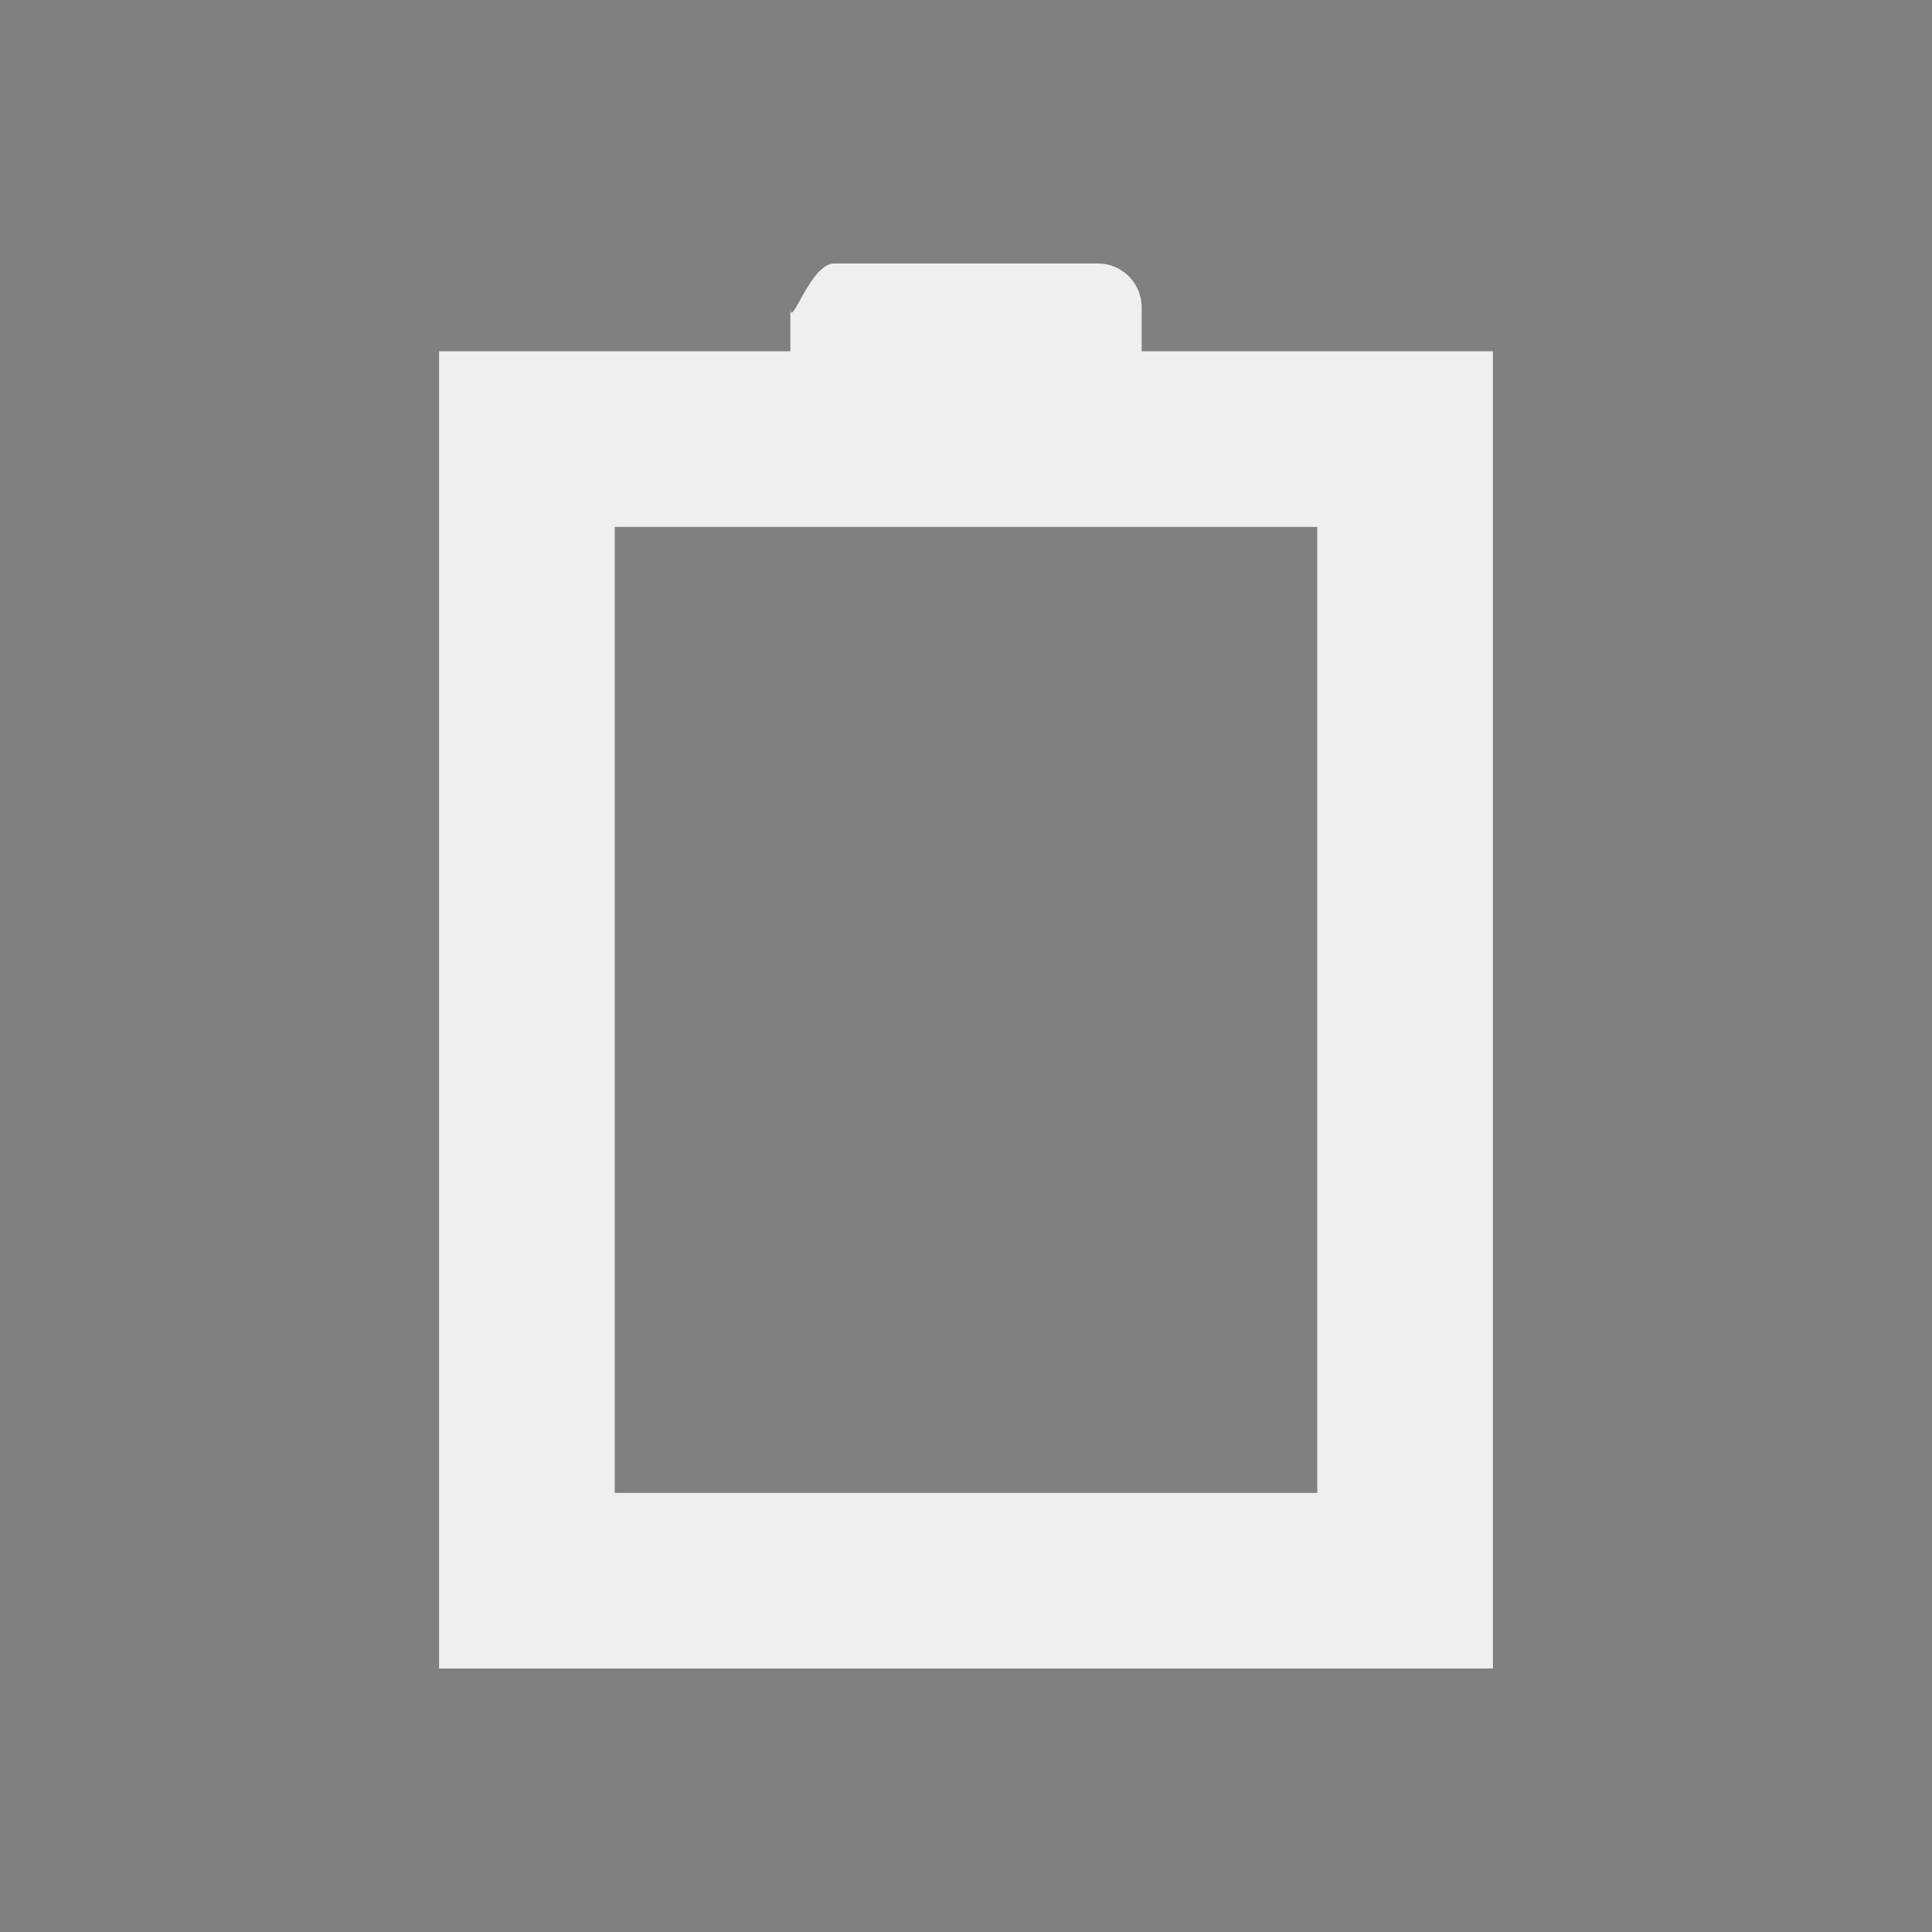 <svg xmlns="http://www.w3.org/2000/svg" id="svg7229" width="22" height="22" version="1" viewBox="0 0 22 22">
 <rect x="0" y="0" width="22" height="22" fill="#808080" stroke="none"/>
 <g id="22-22-battery-ups" transform="translate(-214.536,-404.505)">
  <rect id="rect4416" width="22" height="22" x="192.54" y="404.5" style="opacity:0.001;fill:#000000;fill-opacity:1;stroke:none;stroke-width:0.1;stroke-linecap:square;stroke-linejoin:miter;stroke-miterlimit:4;stroke-dasharray:none;stroke-dashoffset:0;stroke-opacity:1"/>
  <path id="path4401" d="m 197.536,408.505 0,15 12,0 0,-15 c 0.077,-1.069 -1,-1 -1,-1 l -10,0 c 0,0 -1,-0.004 -1,1 z m 6,1 0,3 2,0 -2,5 0,-3 -2,0 z m -4,10 1,0 0,2 -1,0 z m 2,0 1,0 0,2 -1,0 z m 2,0 1,0 0,2 -1,0 z m 3,0 c 0.552,0 1,0.448 1,1 0,0.552 -0.448,1 -1,1 -0.552,0 -1,-0.448 -1,-1 0,-0.552 0.448,-1 1,-1 z" style="opacity:1;fill:#eeefef;fill-opacity:1;stroke:none;stroke-width:0.1;stroke-linecap:square;stroke-linejoin:miter;stroke-miterlimit:4;stroke-dasharray:none;stroke-dashoffset:0;stroke-opacity:1"/>
 </g>
 <g id="22-22-Battery" transform="translate(-214.536,-382.505)">
  <rect id="rect4279" width="22" height="22" x="-404.5" y="214.54" transform="matrix(0,-1,1,0,0,0)" style="opacity:0.001;fill:#000000;fill-opacity:1;stroke:none;stroke-width:0.1;stroke-linecap:square;stroke-linejoin:miter;stroke-miterlimit:4;stroke-dasharray:none;stroke-dashoffset:0;stroke-opacity:1"/>
  <path id="path4281" d="m 219.536,401.505 3,0 6,0 3,0 0,-3 0,-11 0,-1 -3,0 -1,0 0,-0.5 c 0,-0.277 -0.223,-0.5 -0.5,-0.5 l -3,0 c -0.277,0 -0.5,0.777 -0.5,0.5 l 0,0.5 -1,0 -3,0 0,1 0,12 z m 2,-2 0,-11 2.5,0 3,0 2.5,0 0,11 z" style="color:#31363b;opacity:1;fill:#eeefef;fill-opacity:1;stroke:none;stroke-width:0.1;stroke-linecap:square;stroke-linejoin:miter;stroke-miterlimit:4;stroke-dasharray:none;stroke-dashoffset:0;stroke-opacity:1"/>
 </g>
 <g id="22-22-Fill100" transform="translate(-192.536,-382.505)">
  <rect id="rect4303" width="22" height="22" x="-404.5" y="214.54" transform="matrix(0,-1,1,0,0,0)" style="opacity:0.001;fill:#000000;fill-opacity:1;stroke:none;stroke-width:0.1;stroke-linecap:square;stroke-linejoin:miter;stroke-miterlimit:4;stroke-dasharray:none;stroke-dashoffset:0;stroke-opacity:1"/>
  <path id="path4307" d="m 230.536,400.505 h -10 v -13 h 10 z" style="color:#31363b;opacity:1;fill:#eeefef;fill-opacity:1;fill-rule:evenodd;stroke:none;stroke-width:1px;stroke-linecap:butt;stroke-linejoin:miter;stroke-opacity:1"/>
 </g>
 <g id="22-22-Fill90" transform="translate(-170.536,-382.505)">
  <rect id="rect4311" width="22" height="22" x="-404.5" y="214.54" transform="matrix(0,-1,1,0,0,0)" style="opacity:0.001;fill:#000000;fill-opacity:1;stroke:none;stroke-width:0.1;stroke-linecap:square;stroke-linejoin:miter;stroke-miterlimit:4;stroke-dasharray:none;stroke-dashoffset:0;stroke-opacity:1"/>
  <path id="path4315" d="m 230.536,400.505 h -10 v -11 h 10 z" style="color:#31363b;opacity:1;fill:#eeefef;fill-opacity:1;fill-rule:evenodd;stroke:none;stroke-width:1px;stroke-linecap:butt;stroke-linejoin:miter;stroke-opacity:1"/>
 </g>
 <g id="22-22-Fill80" transform="translate(-148.536,-382.505)">
  <rect id="rect4319" width="22" height="22" x="-404.5" y="214.54" transform="matrix(0,-1,1,0,0,0)" style="opacity:0.001;fill:#000000;fill-opacity:1;stroke:none;stroke-width:0.1;stroke-linecap:square;stroke-linejoin:miter;stroke-miterlimit:4;stroke-dasharray:none;stroke-dashoffset:0;stroke-opacity:1"/>
  <path id="path4323" d="m 230.536,400.505 h -10 v -10 h 10 z" style="color:#31363b;opacity:1;fill:#eeefef;fill-opacity:1;fill-rule:evenodd;stroke:none;stroke-width:1px;stroke-linecap:butt;stroke-linejoin:miter;stroke-opacity:1"/>
 </g>
 <g id="22-22-Fill70" transform="translate(-126.536,-382.505)">
  <rect id="rect4327" width="22" height="22" x="-404.5" y="214.54" transform="matrix(0,-1,1,0,0,0)" style="opacity:0.001;fill:#000000;fill-opacity:1;stroke:none;stroke-width:0.1;stroke-linecap:square;stroke-linejoin:miter;stroke-miterlimit:4;stroke-dasharray:none;stroke-dashoffset:0;stroke-opacity:1"/>
  <path id="path4331" d="m 230.536,400.505 h -10 v -9 h 10 z" style="color:#31363b;opacity:1;fill:#eeefef;fill-opacity:1;fill-rule:evenodd;stroke:none;stroke-width:1px;stroke-linecap:butt;stroke-linejoin:miter;stroke-opacity:1"/>
 </g>
 <g id="22-22-Fill60" transform="translate(-104.536,-382.505)">
  <rect id="rect4335" width="22" height="22" x="-404.5" y="214.54" transform="matrix(0,-1,1,0,0,0)" style="opacity:0.001;fill:#000000;fill-opacity:1;stroke:none;stroke-width:0.1;stroke-linecap:square;stroke-linejoin:miter;stroke-miterlimit:4;stroke-dasharray:none;stroke-dashoffset:0;stroke-opacity:1"/>
  <path id="path4339" d="m 230.536,400.505 h -10 v -8 h 10 z" style="color:#31363b;opacity:1;fill:#eeefef;fill-opacity:1;fill-rule:evenodd;stroke:none;stroke-width:1px;stroke-linecap:butt;stroke-linejoin:miter;stroke-opacity:1"/>
 </g>
 <g id="22-22-Fill50" transform="translate(-82.536,-382.505)">
  <rect id="rect4343" width="22" height="22" x="-404.5" y="214.54" transform="matrix(0,-1,1,0,0,0)" style="opacity:0.001;fill:#000000;fill-opacity:1;stroke:none;stroke-width:0.1;stroke-linecap:square;stroke-linejoin:miter;stroke-miterlimit:4;stroke-dasharray:none;stroke-dashoffset:0;stroke-opacity:1"/>
  <path id="path4347" d="m 230.536,400.505 h -10 v -7 h 10 z" style="color:#31363b;opacity:1;fill:#eeefef;fill-opacity:1;fill-rule:evenodd;stroke:none;stroke-width:1px;stroke-linecap:butt;stroke-linejoin:miter;stroke-opacity:1"/>
 </g>
 <g id="22-22-Fill40" transform="translate(-60.536,-382.505)">
  <rect id="rect4351" width="22" height="22" x="-404.5" y="214.54" transform="matrix(0,-1,1,0,0,0)" style="opacity:0.001;fill:#000000;fill-opacity:1;stroke:none;stroke-width:0.1;stroke-linecap:square;stroke-linejoin:miter;stroke-miterlimit:4;stroke-dasharray:none;stroke-dashoffset:0;stroke-opacity:1"/>
  <path id="path4355" d="m 230.536,400.505 h -10 v -6 h 10 z" style="color:#31363b;opacity:1;fill:#eeefef;fill-opacity:1;fill-rule:evenodd;stroke:none;stroke-width:1px;stroke-linecap:butt;stroke-linejoin:miter;stroke-opacity:1"/>
 </g>
 <g id="22-22-Fill30" transform="translate(-38.536,-382.505)">
  <rect id="rect4359" width="22" height="22" x="-404.5" y="214.54" transform="matrix(0,-1,1,0,0,0)" style="opacity:0.001;fill:#000000;fill-opacity:1;stroke:none;stroke-width:0.1;stroke-linecap:square;stroke-linejoin:miter;stroke-miterlimit:4;stroke-dasharray:none;stroke-dashoffset:0;stroke-opacity:1"/>
  <path id="path4363" d="m 230.536,400.505 h -10 v -5 h 10 z" style="color:#31363b;opacity:1;fill:#eeefef;fill-opacity:1;fill-rule:evenodd;stroke:none;stroke-width:1px;stroke-linecap:butt;stroke-linejoin:miter;stroke-opacity:1"/>
 </g>
 <g id="22-22-Fill20" transform="translate(-16.536,-382.505)">
  <rect id="rect4367" width="22" height="22" x="-404.5" y="214.54" transform="matrix(0,-1,1,0,0,0)" style="opacity:0.001;fill:#000000;fill-opacity:1;stroke:none;stroke-width:0.1;stroke-linecap:square;stroke-linejoin:miter;stroke-miterlimit:4;stroke-dasharray:none;stroke-dashoffset:0;stroke-opacity:1"/>
  <path id="path4371" d="m 230.536,400.505 h -10 v -4 h 10 z" style="color:#31363b;opacity:1;fill:#eeefef;fill-opacity:1;fill-rule:evenodd;stroke:none;stroke-width:1px;stroke-linecap:butt;stroke-linejoin:miter;stroke-opacity:1"/>
 </g>
 <g id="22-22-Fill10" transform="translate(5.464,-382.505)">
  <rect id="rect4375" width="22" height="22" x="-404.5" y="214.54" transform="matrix(0,-1,1,0,0,0)" style="opacity:0.001;fill:#000000;fill-opacity:1;stroke:none;stroke-width:0.1;stroke-linecap:square;stroke-linejoin:miter;stroke-miterlimit:4;stroke-dasharray:none;stroke-dashoffset:0;stroke-opacity:1"/>
  <path id="path4377" d="M 229.5 3 C 229.223 3 229 3.777 229 3.5 L 229 4 L 228 4 L 225 4 L 225 5 L 225 17 L 225 19 L 228 19 L 234 19 L 237 19 L 237 16 L 237 5 L 237 4 L 234 4 L 233 4 L 233 3.5 C 233 3.223 232.777 3 232.5 3 L 229.5 3 z M 227 6 L 229.5 6 L 232.5 6 L 235 6 L 235 15 L 227 15 L 227 6 z" transform="translate(-5.464,382.505)" style="color:#31363b;opacity:1;fill:#00bcd4;fill-opacity:1;stroke:none;stroke-width:0.1;stroke-linecap:square;stroke-linejoin:miter;stroke-miterlimit:4;stroke-dasharray:none;stroke-dashoffset:0;stroke-opacity:1"/>
 </g>
 <g id="22-22-Fill0" transform="translate(27.464,-382.505)">
  <rect id="rect4383" width="22" height="22" x="-404.5" y="214.54" transform="matrix(0,-1,1,0,0,0)" style="opacity:0.001;fill:#000000;fill-opacity:1;stroke:none;stroke-width:0.1;stroke-linecap:square;stroke-linejoin:miter;stroke-miterlimit:4;stroke-dasharray:none;stroke-dashoffset:0;stroke-opacity:1"/>
  <path id="path4385" d="m 219.536,401.505 3,0 6,0 3,0 0,-3 0,-11 0,-1 -3,0 -1,0 0,-0.5 c 0,-0.277 -0.223,-0.5 -0.5,-0.5 l -3,0 c -0.277,0 -0.5,0.777 -0.5,0.5 l 0,0.5 -1,0 -3,0 0,1 0,12 z m 2,-2 0,-11 2.5,0 3,0 2.5,0 0,11 z" style="color:#31363b;opacity:1;fill:#00bcd4;fill-opacity:1;stroke:none;stroke-width:0.1;stroke-linecap:square;stroke-linejoin:miter;stroke-miterlimit:4;stroke-dasharray:none;stroke-dashoffset:0;stroke-opacity:1"/>
 </g>
 <g id="22-22-Unavailable" transform="translate(-214.536,-404.505)">
  <rect id="rect4423" width="22" height="22" x="-426.5" y="170.54" transform="matrix(0,-1,1,0,0,0)" style="opacity:0.001;fill:#000000;fill-opacity:1;stroke:none;stroke-width:0.1;stroke-linecap:square;stroke-linejoin:miter;stroke-miterlimit:4;stroke-dasharray:none;stroke-dashoffset:0;stroke-opacity:1"/>
  <g id="g4491">
   <rect id="rect4577" width="10" height="10" x="181.54" y="415.5" ry="1" style="opacity:1;fill:#00bcd4;fill-opacity:1;stroke:none"/>
   <path id="rect4486" d="m 188.657,416.97 -2.121,2.121 -2.121,-2.121 -1.414,1.414 2.121,2.121 -2.121,2.121 1.414,1.414 2.121,-2.121 2.121,2.121 1.414,-1.414 -2.121,-2.121 2.121,-2.121 -1.414,-1.414 z" style="opacity:1;fill:#ffffff;fill-opacity:1;stroke:none;stroke-width:1;stroke-linecap:round;stroke-linejoin:round;stroke-miterlimit:4;stroke-dasharray:none;stroke-opacity:1"/>
  </g>
 </g>
 <g id="battery-ups" transform="translate(-214.536,-426.505)">
  <rect id="rect4200" width="22" height="22" x="192.54" y="404.5" style="opacity:0.001;fill:#000000;fill-opacity:1;stroke:none;stroke-width:0.1;stroke-linecap:square;stroke-linejoin:miter;stroke-miterlimit:4;stroke-dasharray:none;stroke-dashoffset:0;stroke-opacity:1"/>
  <path id="path4202" d="m 197.536,408.505 0,15 12,0 0,-15 c 0.077,-1.069 -1,-1 -1,-1 l -10,0 c 0,0 -1,-0.004 -1,1 z m 6,1 0,3 2,0 -2,5 0,-3 -2,0 z m -4,10 1,0 0,2 -1,0 z m 2,0 1,0 0,2 -1,0 z m 2,0 1,0 0,2 -1,0 z m 3,0 c 0.552,0 1,0.448 1,1 0,0.552 -0.448,1 -1,1 -0.552,0 -1,-0.448 -1,-1 0,-0.552 0.448,-1 1,-1 z" style="opacity:1;fill:#eeefef;fill-opacity:1;stroke:none;stroke-width:0.1;stroke-linecap:square;stroke-linejoin:miter;stroke-miterlimit:4;stroke-dasharray:none;stroke-dashoffset:0;stroke-opacity:1"/>
 </g>
 <g id="Battery" transform="translate(-214.536,-404.505)">
  <rect id="rect4206" width="22" height="22" x="-404.5" y="214.54" transform="matrix(0,-1,1,0,0,0)" style="opacity:0.001;fill:#000000;fill-opacity:1;stroke:none;stroke-width:0.1;stroke-linecap:square;stroke-linejoin:miter;stroke-miterlimit:4;stroke-dasharray:none;stroke-dashoffset:0;stroke-opacity:1"/>
  <path id="path4208" d="m 219.536,401.505 3,0 6,0 3,0 0,-3 0,-11 0,-1 -3,0 -1,0 0,-0.5 c 0,-0.277 -0.223,-0.5 -0.5,-0.5 l -3,0 c -0.277,0 -0.5,0.777 -0.5,0.5 l 0,0.5 -1,0 -3,0 0,1 0,12 z m 2,-2 0,-11 2.5,0 3,0 2.5,0 0,11 z" style="color:#31363b;opacity:1;fill:#eeefef;fill-opacity:1;stroke:none;stroke-width:0.1;stroke-linecap:square;stroke-linejoin:miter;stroke-miterlimit:4;stroke-dasharray:none;stroke-dashoffset:0;stroke-opacity:1"/>
 </g>
 <g id="Fill100" transform="translate(-192.536,-404.505)">
  <rect id="rect4212" width="22" height="22" x="-404.5" y="214.54" transform="matrix(0,-1,1,0,0,0)" style="opacity:0.001;fill:#000000;fill-opacity:1;stroke:none;stroke-width:0.1;stroke-linecap:square;stroke-linejoin:miter;stroke-miterlimit:4;stroke-dasharray:none;stroke-dashoffset:0;stroke-opacity:1"/>
  <path id="path4214" d="m 230.536,400.505 h -10 v -13 h 10 z" style="color:#31363b;opacity:1;fill:#eeefef;fill-opacity:1;fill-rule:evenodd;stroke:none;stroke-width:1px;stroke-linecap:butt;stroke-linejoin:miter;stroke-opacity:1"/>
 </g>
 <g id="Fill90" transform="translate(-170.536,-404.505)">
  <rect id="rect4218" width="22" height="22" x="-404.5" y="214.54" transform="matrix(0,-1,1,0,0,0)" style="opacity:0.001;fill:#000000;fill-opacity:1;stroke:none;stroke-width:0.1;stroke-linecap:square;stroke-linejoin:miter;stroke-miterlimit:4;stroke-dasharray:none;stroke-dashoffset:0;stroke-opacity:1"/>
  <path id="path4220" d="m 230.536,400.505 h -10 v -11 h 10 z" style="color:#31363b;opacity:1;fill:#eeefef;fill-opacity:1;fill-rule:evenodd;stroke:none;stroke-width:1px;stroke-linecap:butt;stroke-linejoin:miter;stroke-opacity:1"/>
 </g>
 <g id="Fill80" transform="translate(-148.536,-404.505)">
  <rect id="rect4224" width="22" height="22" x="-404.5" y="214.54" transform="matrix(0,-1,1,0,0,0)" style="opacity:0.001;fill:#000000;fill-opacity:1;stroke:none;stroke-width:0.1;stroke-linecap:square;stroke-linejoin:miter;stroke-miterlimit:4;stroke-dasharray:none;stroke-dashoffset:0;stroke-opacity:1"/>
  <path id="path4226" d="m 230.536,400.505 h -10 v -10 h 10 z" style="color:#31363b;opacity:1;fill:#eeefef;fill-opacity:1;fill-rule:evenodd;stroke:none;stroke-width:1px;stroke-linecap:butt;stroke-linejoin:miter;stroke-opacity:1"/>
 </g>
 <g id="Fill70" transform="translate(-126.536,-404.505)">
  <rect id="rect4230" width="22" height="22" x="-404.5" y="214.54" transform="matrix(0,-1,1,0,0,0)" style="opacity:0.001;fill:#000000;fill-opacity:1;stroke:none;stroke-width:0.1;stroke-linecap:square;stroke-linejoin:miter;stroke-miterlimit:4;stroke-dasharray:none;stroke-dashoffset:0;stroke-opacity:1"/>
  <path id="path4232" d="m 230.536,400.505 h -10 v -9 h 10 z" style="color:#31363b;opacity:1;fill:#eeefef;fill-opacity:1;fill-rule:evenodd;stroke:none;stroke-width:1px;stroke-linecap:butt;stroke-linejoin:miter;stroke-opacity:1"/>
 </g>
 <g id="Fill60" transform="translate(-104.536,-404.505)">
  <rect id="rect4236" width="22" height="22" x="-404.5" y="214.54" transform="matrix(0,-1,1,0,0,0)" style="opacity:0.001;fill:#000000;fill-opacity:1;stroke:none;stroke-width:0.1;stroke-linecap:square;stroke-linejoin:miter;stroke-miterlimit:4;stroke-dasharray:none;stroke-dashoffset:0;stroke-opacity:1"/>
  <path id="path4238" d="m 230.536,400.505 h -10 v -8 h 10 z" style="color:#31363b;opacity:1;fill:#eeefef;fill-opacity:1;fill-rule:evenodd;stroke:none;stroke-width:1px;stroke-linecap:butt;stroke-linejoin:miter;stroke-opacity:1"/>
 </g>
 <g id="Fill50" transform="translate(-82.536,-404.505)">
  <rect id="rect4242" width="22" height="22" x="-404.5" y="214.54" transform="matrix(0,-1,1,0,0,0)" style="opacity:0.001;fill:#000000;fill-opacity:1;stroke:none;stroke-width:0.1;stroke-linecap:square;stroke-linejoin:miter;stroke-miterlimit:4;stroke-dasharray:none;stroke-dashoffset:0;stroke-opacity:1"/>
  <path id="path4244" d="m 230.536,400.505 h -10 v -7 h 10 z" style="color:#31363b;opacity:1;fill:#eeefef;fill-opacity:1;fill-rule:evenodd;stroke:none;stroke-width:1px;stroke-linecap:butt;stroke-linejoin:miter;stroke-opacity:1"/>
 </g>
 <g id="Fill40" transform="translate(-60.536,-404.505)">
  <rect id="rect4248" width="22" height="22" x="-404.5" y="214.54" transform="matrix(0,-1,1,0,0,0)" style="opacity:0.001;fill:#000000;fill-opacity:1;stroke:none;stroke-width:0.1;stroke-linecap:square;stroke-linejoin:miter;stroke-miterlimit:4;stroke-dasharray:none;stroke-dashoffset:0;stroke-opacity:1"/>
  <path id="path4250" d="m 230.536,400.505 h -10 v -6 h 10 z" style="color:#31363b;opacity:1;fill:#eeefef;fill-opacity:1;fill-rule:evenodd;stroke:none;stroke-width:1px;stroke-linecap:butt;stroke-linejoin:miter;stroke-opacity:1"/>
 </g>
 <g id="Fill30" transform="translate(-38.536,-404.505)">
  <rect id="rect4254" width="22" height="22" x="-404.5" y="214.54" transform="matrix(0,-1,1,0,0,0)" style="opacity:0.001;fill:#000000;fill-opacity:1;stroke:none;stroke-width:0.1;stroke-linecap:square;stroke-linejoin:miter;stroke-miterlimit:4;stroke-dasharray:none;stroke-dashoffset:0;stroke-opacity:1"/>
  <path id="path4256" d="m 230.536,400.505 h -10 v -5 h 10 z" style="color:#31363b;opacity:1;fill:#eeefef;fill-opacity:1;fill-rule:evenodd;stroke:none;stroke-width:1px;stroke-linecap:butt;stroke-linejoin:miter;stroke-opacity:1"/>
 </g>
 <g id="Fill20" transform="translate(-16.536,-404.505)">
  <rect id="rect4260" width="22" height="22" x="-404.5" y="214.54" transform="matrix(0,-1,1,0,0,0)" style="opacity:0.001;fill:#000000;fill-opacity:1;stroke:none;stroke-width:0.1;stroke-linecap:square;stroke-linejoin:miter;stroke-miterlimit:4;stroke-dasharray:none;stroke-dashoffset:0;stroke-opacity:1"/>
  <path id="path4262" d="m 230.536,400.505 h -10 v -4 h 10 z" style="color:#31363b;opacity:1;fill:#eeefef;fill-opacity:1;fill-rule:evenodd;stroke:none;stroke-width:1px;stroke-linecap:butt;stroke-linejoin:miter;stroke-opacity:1"/>
 </g>
 <g id="Fill10" transform="translate(5.464,-404.505)">
  <rect id="rect4266" width="22" height="22" x="-404.5" y="214.54" transform="matrix(0,-1,1,0,0,0)" style="opacity:0.001;fill:#000000;fill-opacity:1;stroke:none;stroke-width:0.1;stroke-linecap:square;stroke-linejoin:miter;stroke-miterlimit:4;stroke-dasharray:none;stroke-dashoffset:0;stroke-opacity:1"/>
  <path id="path4268" d="M 229.5 -19 C 229.223 -19 229 -18.223 229 -18.5 L 229 -18 L 228 -18 L 225 -18 L 225 -17 L 225 -5 L 225 -3 L 228 -3 L 234 -3 L 237 -3 L 237 -6 L 237 -17 L 237 -18 L 234 -18 L 233 -18 L 233 -18.5 C 233 -18.777 232.777 -19 232.5 -19 L 229.5 -19 z M 227 -16 L 229.5 -16 L 232.5 -16 L 235 -16 L 235 -7 L 227 -7 L 227 -16 z" transform="translate(-5.464,404.505)" style="color:#31363b;opacity:1;fill:#00bcd4;fill-opacity:1;stroke:none;stroke-width:0.1;stroke-linecap:square;stroke-linejoin:miter;stroke-miterlimit:4;stroke-dasharray:none;stroke-dashoffset:0;stroke-opacity:1"/>
 </g>
 <g id="Fill0" transform="translate(27.464,-404.505)">
  <rect id="rect4274" width="22" height="22" x="-404.5" y="214.54" transform="matrix(0,-1,1,0,0,0)" style="opacity:0.001;fill:#000000;fill-opacity:1;stroke:none;stroke-width:0.1;stroke-linecap:square;stroke-linejoin:miter;stroke-miterlimit:4;stroke-dasharray:none;stroke-dashoffset:0;stroke-opacity:1"/>
  <path id="path4276" d="m 219.536,401.505 3,0 6,0 3,0 0,-3 0,-11 0,-1 -3,0 -1,0 0,-0.5 c 0,-0.277 -0.223,-0.5 -0.5,-0.5 l -3,0 c -0.277,0 -0.5,0.777 -0.5,0.5 l 0,0.5 -1,0 -3,0 0,1 0,12 z m 2,-2 0,-11 2.5,0 3,0 2.5,0 0,11 z" style="color:#31363b;opacity:1;fill:#00bcd4;fill-opacity:1;stroke:none;stroke-width:0.1;stroke-linecap:square;stroke-linejoin:miter;stroke-miterlimit:4;stroke-dasharray:none;stroke-dashoffset:0;stroke-opacity:1"/>
 </g>
 <g id="AcAdapter">
  <rect id="rect4280" width="22" height="22" x="0" y="-66" transform="rotate(-90)" style="opacity:0.001;fill:#000000;fill-opacity:1;stroke:none;stroke-width:0.1;stroke-linecap:square;stroke-linejoin:miter;stroke-miterlimit:4;stroke-dasharray:none;stroke-dashoffset:0;stroke-opacity:1"/>
  <path id="path4282" d="m -55,-15 v 3 h 2 l -2,5 v -3 h -2 z" style="color:#31363b;opacity:1;fill:#00bcd4;fill-opacity:1;fill-rule:evenodd;stroke:none;stroke-width:1px;stroke-linecap:butt;stroke-linejoin:miter;stroke-opacity:1"/>
 </g>
 <g id="Unavailable" transform="translate(-214.536,-426.505)">
  <rect id="rect4286" width="22" height="22" x="-426.5" y="170.54" transform="matrix(0,-1,1,0,0,0)" style="opacity:0.001;fill:#000000;fill-opacity:1;stroke:none;stroke-width:0.1;stroke-linecap:square;stroke-linejoin:miter;stroke-miterlimit:4;stroke-dasharray:none;stroke-dashoffset:0;stroke-opacity:1"/>
  <g id="g4288">
   <rect id="rect4290" width="10" height="10" x="181.54" y="415.5" ry="1" style="opacity:1;fill:#00bcd4;fill-opacity:1;stroke:none"/>
   <path id="path4292" d="m 188.657,416.97 -2.121,2.121 -2.121,-2.121 -1.414,1.414 2.121,2.121 -2.121,2.121 1.414,1.414 2.121,-2.121 2.121,2.121 1.414,-1.414 -2.121,-2.121 2.121,-2.121 -1.414,-1.414 z" style="opacity:1;fill:#ffffff;fill-opacity:1;stroke:none;stroke-width:1;stroke-linecap:round;stroke-linejoin:round;stroke-miterlimit:4;stroke-dasharray:none;stroke-opacity:1"/>
  </g>
 </g>
 <g id="22-22-AcAdapter" transform="translate(0,22)">
  <rect id="rect920" width="22" height="22" x="0" y="-66" transform="rotate(-90)" style="opacity:0.001;fill:#000000;fill-opacity:1;stroke:none;stroke-width:0.1;stroke-linecap:square;stroke-linejoin:miter;stroke-miterlimit:4;stroke-dasharray:none;stroke-dashoffset:0;stroke-opacity:1"/>
  <path id="path924" d="m -55,-15 v 3 h 2 l -2,5 v -3 h -2 z" style="color:#31363b;opacity:1;fill:#00bcd4;fill-opacity:1;fill-rule:evenodd;stroke:none;stroke-width:1px;stroke-linecap:butt;stroke-linejoin:miter;stroke-opacity:1"/>
 </g>
</svg>
